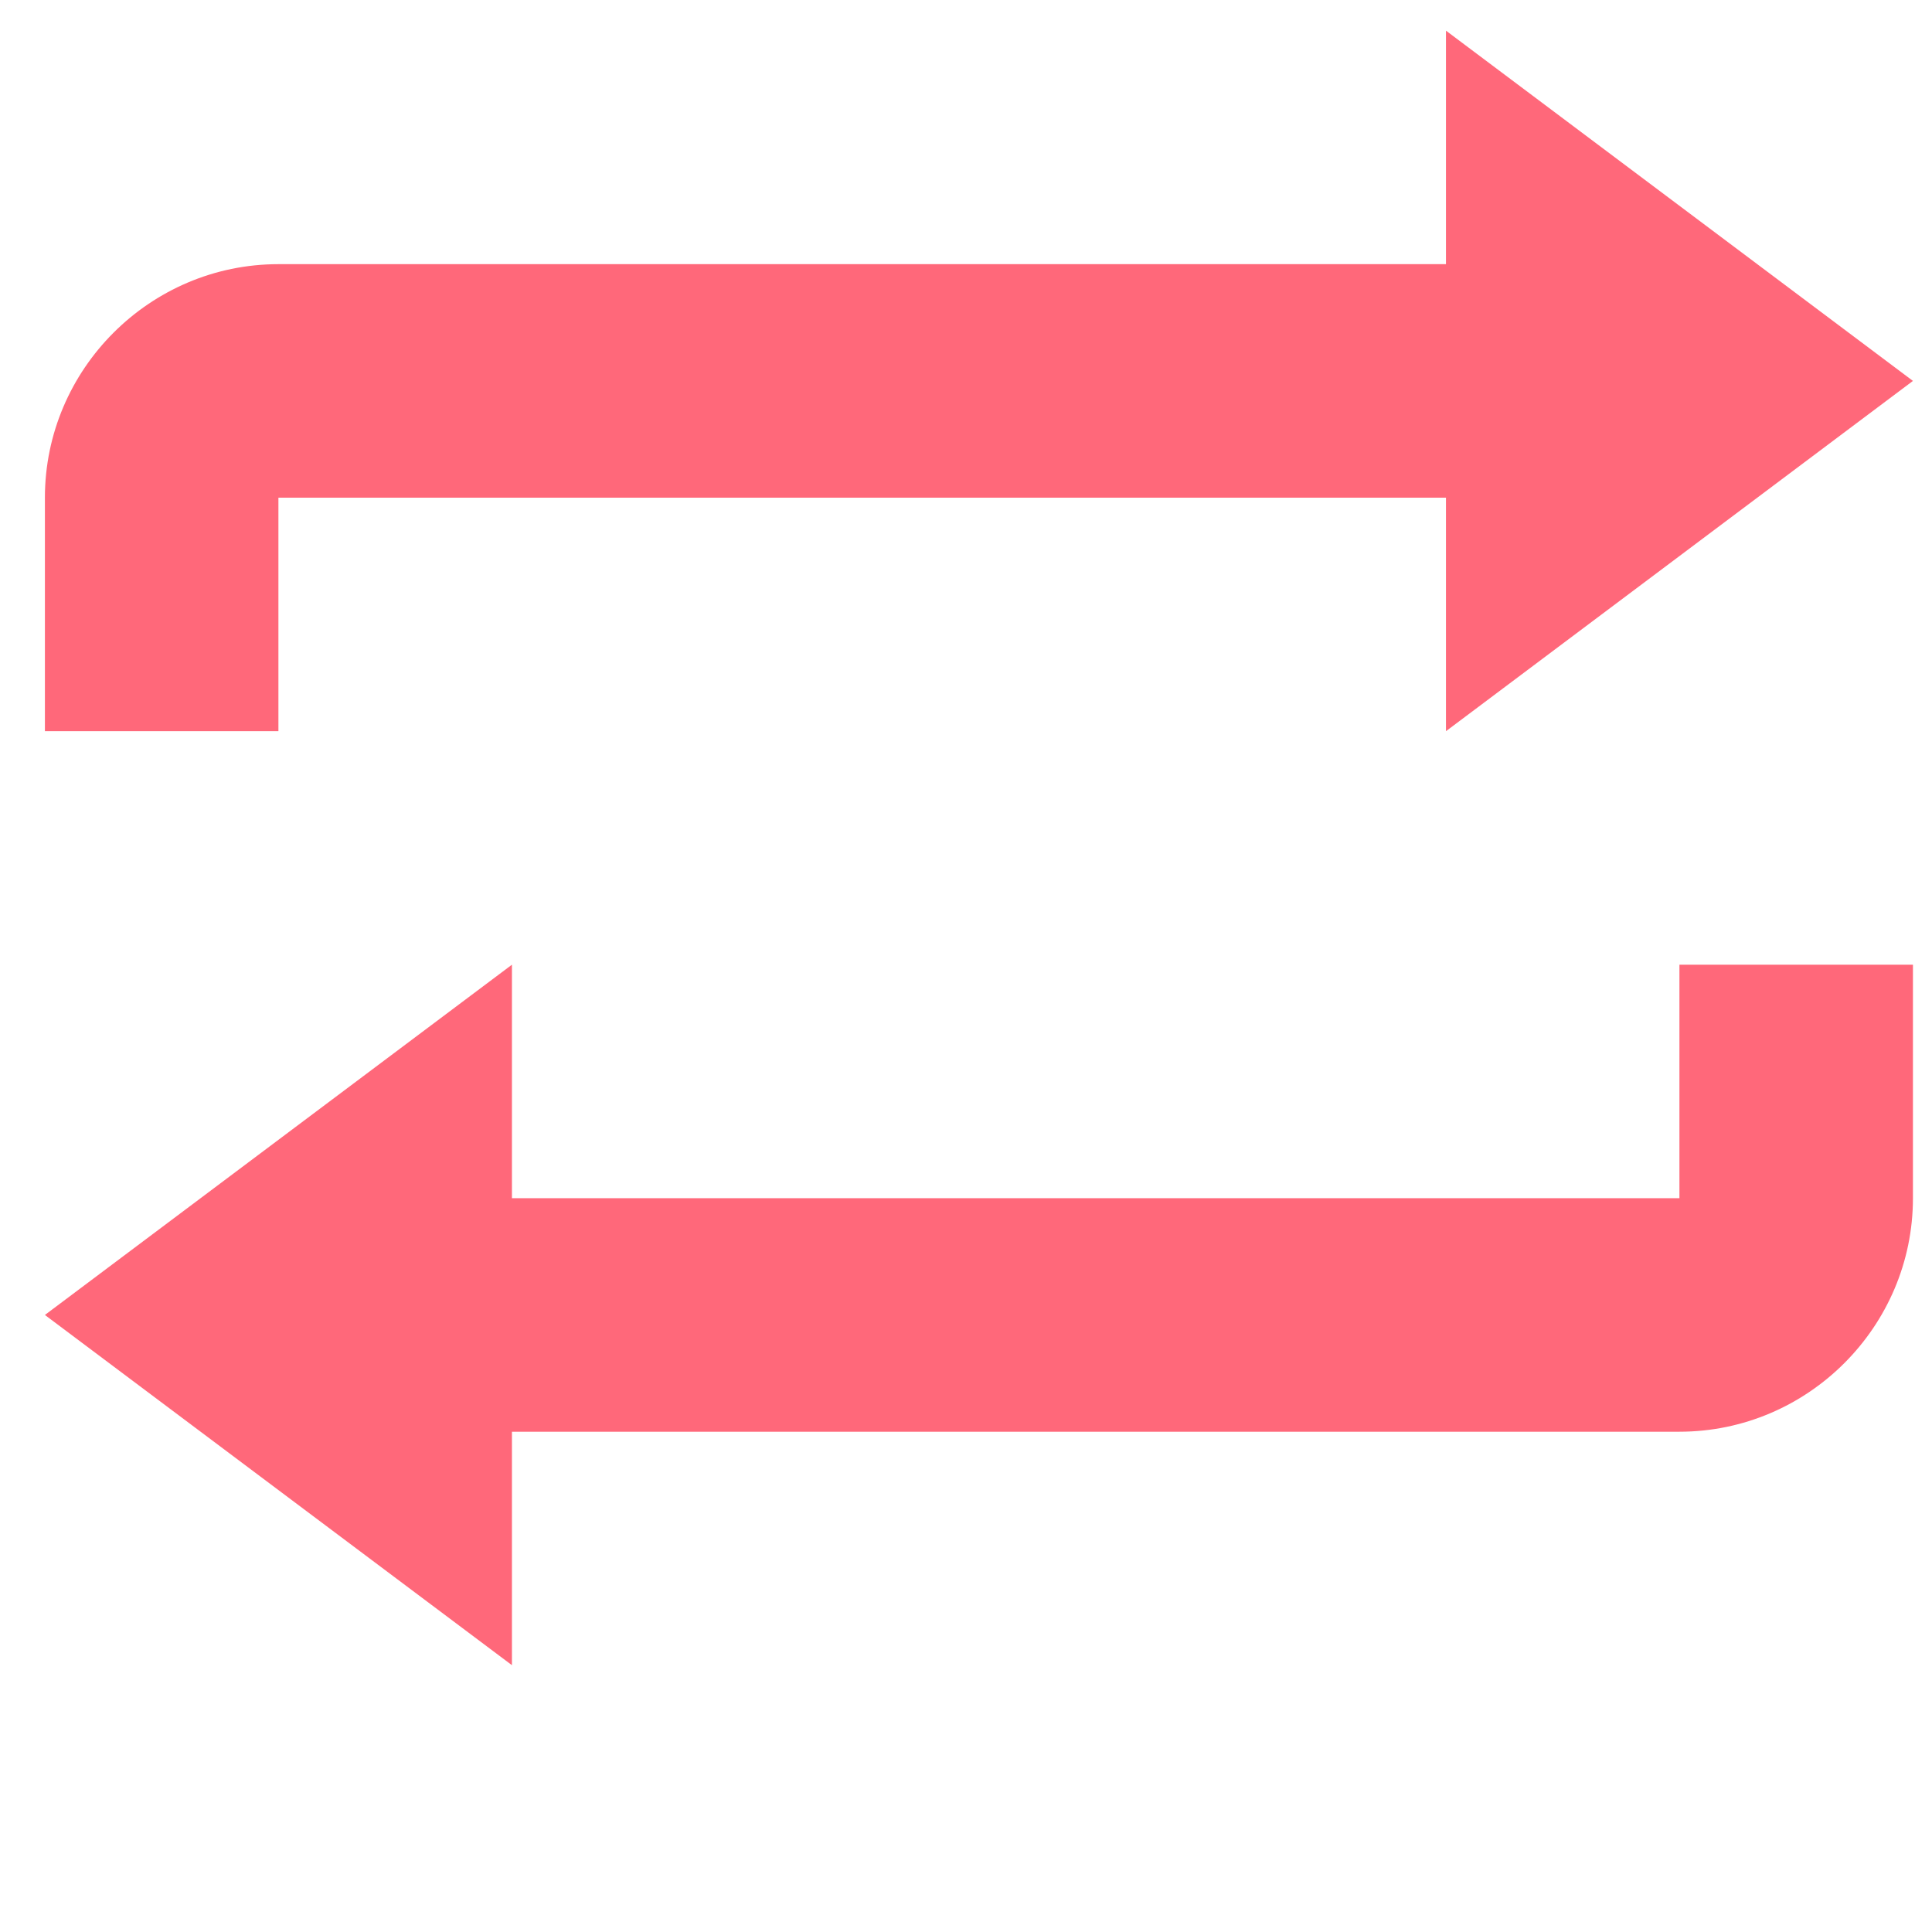 <svg width="37" height="37" viewBox="0 0 37 37" fill="none" xmlns="http://www.w3.org/2000/svg">
<g clip-path="url(#clip0_355_293)">
<path d="M27.692 0.587V5.059H5.332C2.872 5.059 0.86 7.071 0.86 9.531V14.003H5.332V9.531H27.692V14.003L36.635 7.295L27.692 0.587ZM9.804 18.475L0.86 25.183L9.804 31.89V27.419H32.163C34.623 27.419 36.635 25.406 36.635 22.947V18.475H32.163V22.947H9.804V18.475Z" fill="#FF687A"/>
</g>
<defs>
<clipPath id="clip0_355_293">
<rect width="35.776" height="35.776" fill="white" transform="translate(0.86 0.587)"/>
</clipPath>
</defs>
</svg>
